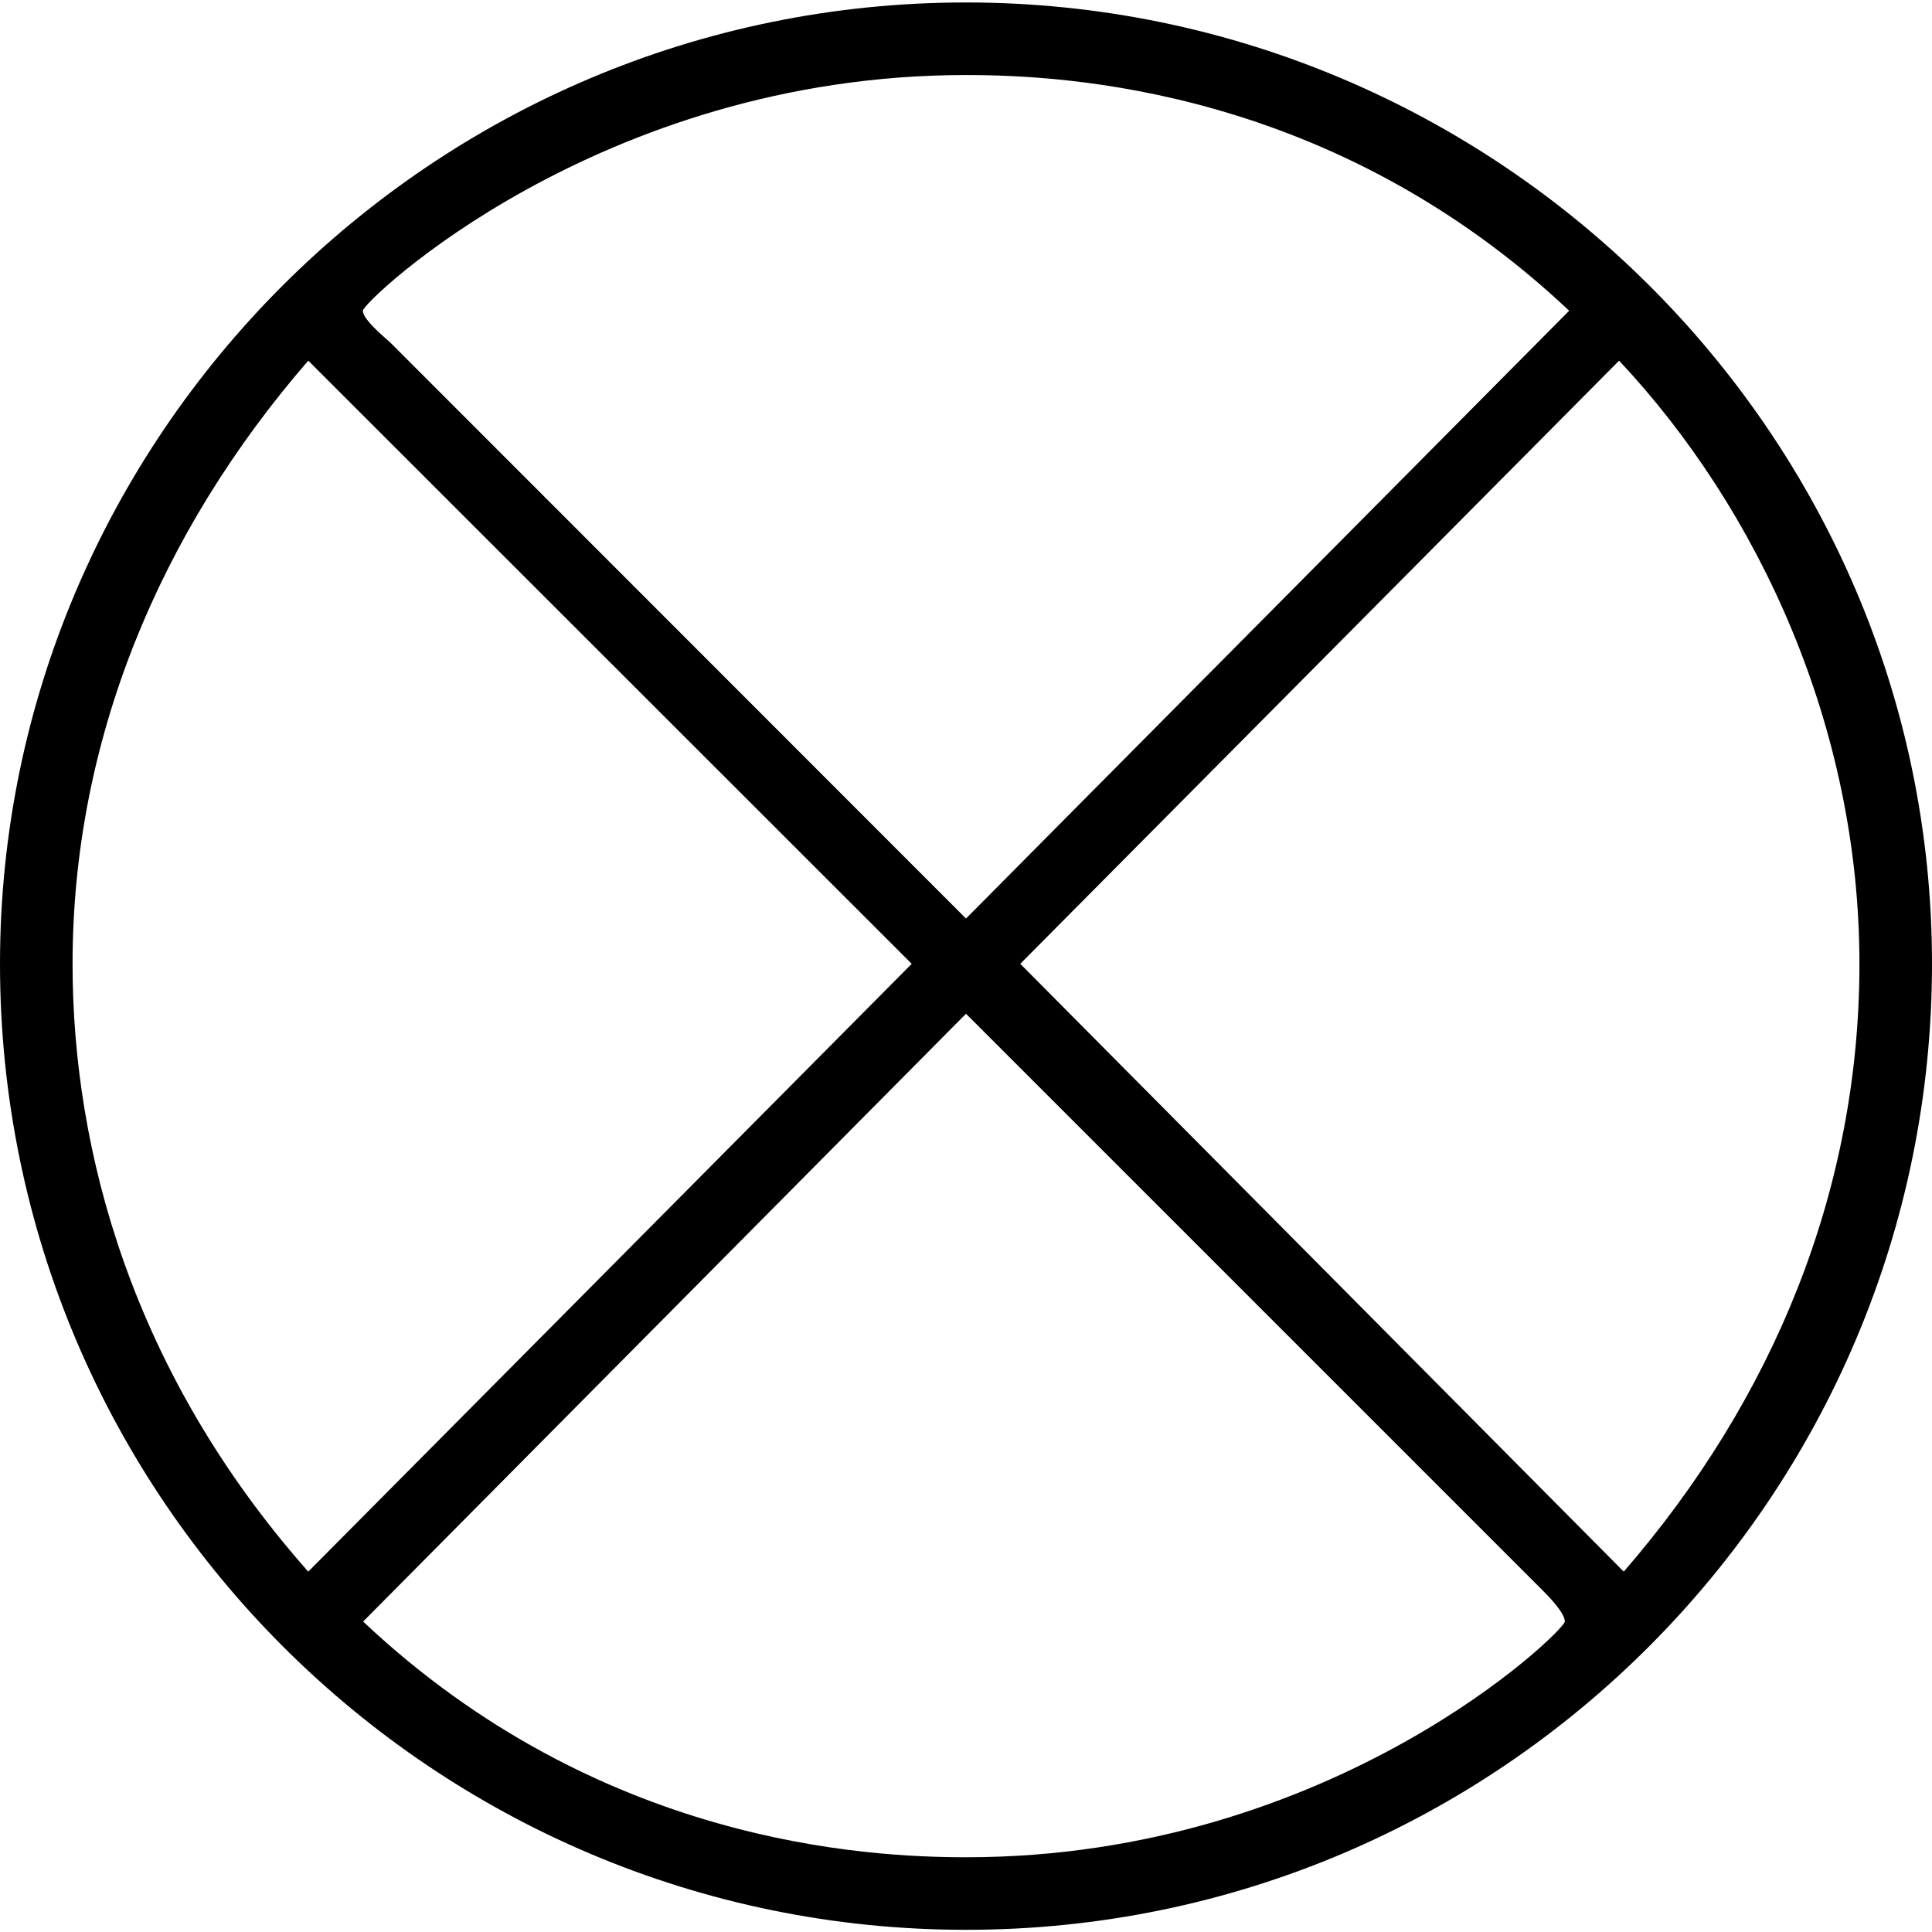 <?xml version="1.0" encoding="UTF-8" standalone="no"?>
<svg
   xmlns:dc="http://purl.org/dc/elements/1.1/"
   xmlns:cc="http://creativecommons.org/ns#"
   xmlns:rdf="http://www.w3.org/1999/02/22-rdf-syntax-ns#"
   xmlns:svg="http://www.w3.org/2000/svg"
   xmlns="http://www.w3.org/2000/svg"
   xmlns:xlink="http://www.w3.org/1999/xlink"
   xmlns:sodipodi="http://sodipodi.sourceforge.net/DTD/sodipodi-0.dtd"
   xmlns:inkscape="http://www.inkscape.org/namespaces/inkscape"
   sodipodi:docname="temp.svg"
   id="svg17"
   version="1.1"
   viewBox="0 0 6.656 6.641"
   height="64px"
   width="64px">
  <sodipodi:namedview
     id="namedview19"
     inkscape:window-height="480"
     inkscape:window-width="640"
     inkscape:pageshadow="2"
     inkscape:pageopacity="0"
     guidetolerance="10"
     gridtolerance="10"
     objecttolerance="10"
     borderopacity="1"
     bordercolor="#666666"
     pagecolor="#ffffff" />
  <defs
     id="defs10">
    <g
       id="g8">
      <symbol
         id="glyph0-0"
         overflow="visible">
        <path
           id="path2"
           d=""
           style="stroke:none" />
      </symbol>
      <symbol
         id="glyph0-1"
         overflow="visible">
        <path
           id="path5"
           d="m 7.203,-2.5 c 0,-1.828 -1.5,-3.312 -3.328,-3.312 -1.844,0 -3.328,1.5 -3.328,3.312 0,1.844 1.5,3.328 3.328,3.328 1.844,0 3.328,-1.5 3.328,-3.328 z m -5.312,-2.141 C 1.875,-4.656 1.797,-4.719 1.797,-4.75 c 0,-0.031 0.812,-0.812 2.078,-0.812 0.344,0 1.266,0.047 2.078,0.812 L 3.875,-2.656 Z M 1.609,-0.406 C 1,-1.094 0.797,-1.859 0.797,-2.5 c 0,-0.766 0.297,-1.484 0.812,-2.078 L 3.688,-2.5 Z M 6.125,-4.578 C 6.609,-4.062 6.953,-3.312 6.953,-2.5 c 0,0.781 -0.297,1.5 -0.812,2.094 L 4.062,-2.5 Z M 5.859,-0.344 C 5.875,-0.328 5.938,-0.266 5.938,-0.234 c 0,0.031 -0.797,0.812 -2.062,0.812 -0.344,0 -1.266,-0.047 -2.078,-0.812 L 3.875,-2.328 Z m 0,0"
           style="stroke:none" />
      </symbol>
    </g>
  </defs>
  <g
     transform="translate(-149.259,-128.952)"
     id="surface1">
    <g
       id="g14"
       style="fill:#000000;fill-opacity:1">
      <use
         height="100%"
         width="100%"
         id="use12"
         y="134.765"
         x="148.712"
         xlink:href="#glyph0-1" />
    </g>
  </g>
</svg>
